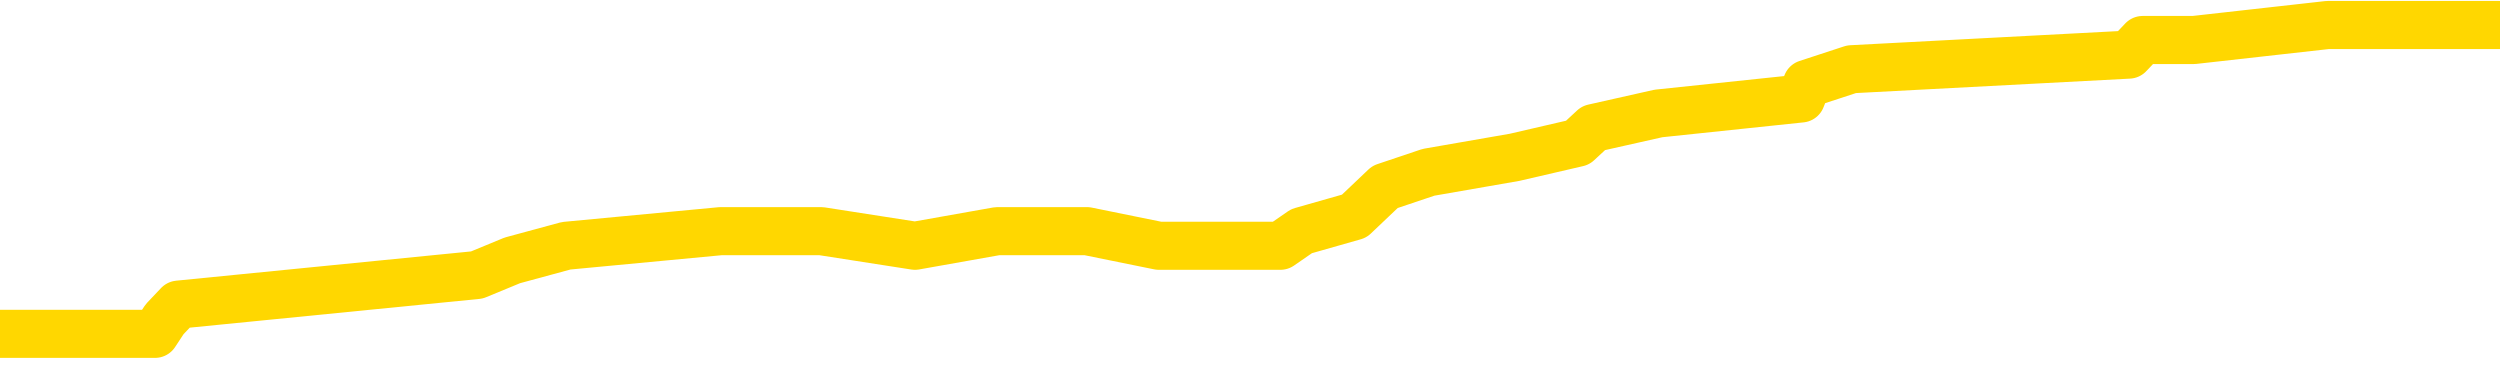 <svg xmlns="http://www.w3.org/2000/svg" version="1.1" viewBox="0 0 6500 1000">
	<path fill="none" stroke="gold" stroke-width="125" stroke-linecap="round" stroke-linejoin="round" d="M0 57312  L-409421 57312 L-409237 57274 L-408747 57197 L-408454 57159 L-408142 57082 L-407908 57044 L-407854 56968 L-407795 56891 L-407642 56853 L-407601 56777 L-407469 56738 L-407176 56700 L-406636 56700 L-406025 56662 L-405977 56662 L-405337 56624 L-405304 56624 L-404778 56624 L-404646 56585 L-404256 56509 L-403927 56432 L-403810 56356 L-403599 56279 L-402882 56279 L-402312 56241 L-402205 56241 L-402030 56203 L-401809 56126 L-401408 56088 L-401382 56012 L-400454 55935 L-400366 55859 L-400284 55782 L-400214 55706 L-399917 55668 L-399765 55591 L-397875 55629 L-397774 55629 L-397512 55629 L-397218 55668 L-397076 55591 L-396828 55591 L-396792 55553 L-396634 55515 L-396170 55438 L-395917 55400 L-395705 55323 L-395454 55285 L-395105 55247 L-394177 55170 L-394084 55094 L-393673 55056 L-392502 54979 L-391313 54941 L-391221 54865 L-391193 54788 L-390927 54712 L-390628 54635 L-390500 54559 L-390462 54482 L-389648 54482 L-389264 54520 L-388203 54559 L-388142 54559 L-387877 55323 L-387405 56050 L-387213 56777 L-386949 57503 L-386612 57465 L-386477 57427 L-386021 57388 L-385278 57350 L-385261 57312 L-385095 57235 L-385027 57235 L-384511 57197 L-383482 57197 L-383286 57159 L-382798 57121 L-382436 57082 L-382027 57082 L-381641 57121 L-379938 57121 L-379840 57121 L-379768 57121 L-379707 57121 L-379522 57082 L-379186 57082 L-378545 57044 L-378468 57006 L-378407 57006 L-378221 56968 L-378141 56968 L-377964 56930 L-377945 56891 L-377715 56891 L-377327 56853 L-376438 56853 L-376399 56815 L-376311 56777 L-376283 56700 L-375275 56662 L-375125 56585 L-375101 56547 L-374968 56509 L-374928 56471 L-373670 56432 L-373612 56432 L-373073 56394 L-373020 56394 L-372973 56394 L-372578 56356 L-372439 56318 L-372239 56279 L-372092 56279 L-371927 56279 L-371651 56318 L-371292 56318 L-370740 56279 L-370095 56241 L-369836 56165 L-369682 56126 L-369281 56088 L-369241 56050 L-369121 56012 L-369059 56050 L-369045 56050 L-368951 56050 L-368658 56012 L-368506 55859 L-368176 55782 L-368098 55706 L-368022 55668 L-367796 55553 L-367729 55476 L-367502 55400 L-367449 55323 L-367285 55285 L-366279 55247 L-366095 55209 L-365544 55170 L-365151 55094 L-364754 55056 L-363904 54979 L-363825 54941 L-363247 54903 L-362805 54903 L-362564 54865 L-362407 54865 L-362006 54788 L-361986 54788 L-361541 54750 L-361135 54712 L-360999 54635 L-360824 54559 L-360688 54482 L-360438 54406 L-359438 54367 L-359356 54329 L-359220 54291 L-359182 54253 L-358292 54214 L-358076 54176 L-357633 54138 L-357515 54100 L-357459 54061 L-356782 54061 L-356682 54023 L-356653 54023 L-355311 53985 L-354905 53947 L-354866 53908 L-353938 53870 L-353839 53832 L-353707 53794 L-353302 53756 L-353276 53717 L-353183 53679 L-352967 53641 L-352556 53564 L-351402 53488 L-351110 53411 L-351082 53335 L-350474 53297 L-350224 53220 L-350204 53182 L-349275 53144 L-349223 53067 L-349101 53029 L-349083 52952 L-348927 52914 L-348752 52838 L-348616 52800 L-348559 52761 L-348451 52723 L-348366 52685 L-348133 52647 L-348058 52608 L-347749 52570 L-347631 52532 L-347462 52494 L-347370 52455 L-347268 52455 L-347245 52417 L-347167 52417 L-347069 52341 L-346703 52302 L-346598 52264 L-346095 52226 L-345643 52188 L-345605 52149 L-345581 52111 L-345540 52073 L-345411 52035 L-345310 51996 L-344869 51958 L-344586 51920 L-343994 51882 L-343864 51843 L-343589 51767 L-343437 51729 L-343284 51691 L-343198 51614 L-343120 51576 L-342935 51538 L-342884 51538 L-342856 51499 L-342777 51461 L-342754 51423 L-342470 51346 L-341867 51270 L-340871 51232 L-340573 51193 L-339839 51155 L-339595 51117 L-339505 51079 L-338928 51040 L-338229 51002 L-337477 50964 L-337158 50926 L-336776 50849 L-336699 50811 L-336064 50773 L-335879 50734 L-335791 50734 L-335661 50734 L-335348 50696 L-335299 50658 L-335157 50620 L-335135 50582 L-334168 50543 L-333622 50505 L-333144 50505 L-333083 50505 L-332759 50505 L-332738 50467 L-332675 50467 L-332465 50429 L-332388 50390 L-332334 50352 L-332311 50314 L-332272 50276 L-332256 50237 L-331499 50199 L-331483 50161 L-330683 50123 L-330531 50084 L-329626 50046 L-329119 50008 L-328890 49931 L-328849 49931 L-328733 49893 L-328557 49855 L-327803 49893 L-327668 49855 L-327504 49817 L-327186 49778 L-327010 49702 L-325988 49626 L-325964 49549 L-325713 49511 L-325500 49434 L-324866 49396 L-324628 49320 L-324596 49243 L-324418 49167 L-324337 49090 L-324247 49052 L-324183 48975 L-323743 48899 L-323719 48861 L-323178 48822 L-322923 48784 L-322428 48746 L-321551 48708 L-321514 48669 L-321461 48631 L-321420 48593 L-321303 48555 L-321026 48517 L-320819 48440 L-320622 48364 L-320599 48287 L-320549 48211 L-320509 48172 L-320431 48134 L-319834 48058 L-319774 48019 L-319670 47981 L-319516 47943 L-318884 47905 L-318203 47866 L-317901 47790 L-317554 47752 L-317356 47713 L-317308 47637 L-316988 47599 L-316360 47560 L-316213 47522 L-316177 47484 L-316119 47446 L-316043 47369 L-315801 47369 L-315713 47331 L-315619 47293 L-315325 47255 L-315191 47216 L-315131 47178 L-315094 47102 L-314822 47102 L-313816 47063 L-313640 47025 L-313589 47025 L-313297 46987 L-313104 46910 L-312771 46872 L-312265 46834 L-311702 46757 L-311688 46681 L-311671 46643 L-311571 46566 L-311456 46490 L-311417 46413 L-311379 46375 L-311314 46375 L-311286 46337 L-311147 46375 L-310854 46375 L-310804 46375 L-310699 46375 L-310434 46337 L-309969 46299 L-309825 46299 L-309770 46222 L-309713 46184 L-309522 46146 L-309157 46107 L-308942 46107 L-308748 46107 L-308690 46107 L-308631 46031 L-308477 45993 L-308207 45954 L-307777 46146 L-307762 46146 L-307685 46107 L-307620 46069 L-307491 45801 L-307468 45763 L-307183 45725 L-307136 45687 L-307081 45648 L-306619 45610 L-306580 45610 L-306539 45572 L-306349 45534 L-305869 45495 L-305382 45457 L-305365 45419 L-305327 45381 L-305071 45343 L-304993 45266 L-304763 45228 L-304747 45151 L-304453 45075 L-304011 45037 L-303564 44998 L-303059 44960 L-302905 44922 L-302619 44884 L-302579 44807 L-302248 44769 L-302026 44731 L-301509 44654 L-301433 44616 L-301185 44539 L-300991 44463 L-300931 44425 L-300154 44386 L-300080 44386 L-299850 44348 L-299833 44348 L-299771 44310 L-299575 44272 L-299111 44272 L-299088 44234 L-298958 44234 L-297658 44234 L-297641 44234 L-297564 44195 L-297470 44195 L-297253 44195 L-297101 44157 L-296922 44195 L-296868 44234 L-296582 44272 L-296542 44272 L-296172 44272 L-295732 44272 L-295549 44272 L-295228 44234 L-294933 44234 L-294487 44157 L-294415 44119 L-293953 44042 L-293515 44004 L-293333 43966 L-291879 43889 L-291747 43851 L-291290 43775 L-291064 43736 L-290677 43660 L-290161 43583 L-289206 43507 L-288412 43430 L-287738 43392 L-287312 43316 L-287001 43278 L-286771 43163 L-286088 43048 L-286075 42933 L-285865 42780 L-285843 42742 L-285669 42666 L-284719 42627 L-284450 42551 L-283635 42513 L-283325 42436 L-283287 42398 L-283230 42321 L-282613 42283 L-281975 42207 L-280349 42169 L-279675 42130 L-279033 42130 L-278956 42130 L-278899 42130 L-278863 42130 L-278835 42092 L-278723 42016 L-278705 41977 L-278683 41939 L-278529 41901 L-278476 41824 L-278398 41786 L-278278 41748 L-278181 41710 L-278063 41671 L-277794 41595 L-277524 41557 L-277507 41480 L-277307 41442 L-277160 41365 L-276933 41327 L-276799 41289 L-276490 41251 L-276430 41213 L-276077 41136 L-275729 41098 L-275628 41060 L-275563 40983 L-275503 40945 L-275119 40868 L-274738 40830 L-274634 40792 L-274374 40754 L-274102 40677 L-273943 40639 L-273911 40601 L-273849 40562 L-273708 40524 L-273524 40486 L-273479 40448 L-273191 40448 L-273175 40409 L-272942 40409 L-272881 40371 L-272843 40371 L-272263 40333 L-272129 40295 L-272106 40142 L-272087 39874 L-272070 39568 L-272054 39262 L-272030 38956 L-272013 38727 L-271992 38459 L-271976 38191 L-271952 38039 L-271936 37886 L-271914 37771 L-271897 37694 L-271848 37580 L-271776 37465 L-271741 37274 L-271718 37121 L-271682 36968 L-271641 36815 L-271604 36738 L-271588 36585 L-271563 36471 L-271526 36394 L-271509 36279 L-271486 36203 L-271469 36126 L-271450 36050 L-271434 35973 L-271405 35859 L-271379 35744 L-271334 35706 L-271317 35629 L-271275 35591 L-271227 35515 L-271156 35438 L-271141 35362 L-271125 35285 L-271063 35247 L-271024 35209 L-270984 35170 L-270818 35132 L-270753 35094 L-270737 35056 L-270693 34979 L-270635 34941 L-270422 34903 L-270389 34865 L-270346 34826 L-270268 34788 L-269731 34750 L-269653 34712 L-269548 34635 L-269460 34597 L-269284 34559 L-268933 34520 L-268777 34482 L-268339 34444 L-268183 34406 L-268053 34367 L-267349 34291 L-267148 34253 L-266187 34176 L-265705 34138 L-265606 34138 L-265513 34100 L-265268 34061 L-265195 34023 L-264752 33947 L-264656 33908 L-264641 33870 L-264625 33832 L-264600 33794 L-264135 33756 L-263918 33717 L-263778 33679 L-263484 33641 L-263396 33603 L-263354 33564 L-263324 33526 L-263152 33488 L-263093 33450 L-263017 33411 L-262936 33373 L-262866 33373 L-262557 33335 L-262472 33297 L-262258 33258 L-262223 33220 L-261540 33182 L-261441 33144 L-261236 33105 L-261189 33067 L-260911 33029 L-260849 32991 L-260832 32914 L-260754 32876 L-260446 32800 L-260421 32761 L-260367 32685 L-260344 32647 L-260222 32608 L-260086 32532 L-259842 32494 L-259716 32494 L-259070 32455 L-259054 32455 L-259029 32455 L-258849 32379 L-258773 32341 L-258681 32302 L-258253 32264 L-257837 32226 L-257444 32149 L-257365 32111 L-257347 32073 L-256983 32035 L-256747 31996 L-256519 31958 L-256205 31920 L-256128 31882 L-256047 31805 L-255869 31729 L-255853 31691 L-255588 31614 L-255508 31576 L-255277 31538 L-255051 31499 L-254736 31499 L-254561 31461 L-254199 31461 L-253808 31423 L-253738 31346 L-253674 31308 L-253534 31232 L-253482 31193 L-253381 31117 L-252879 31079 L-252682 31040 L-252435 31002 L-252250 30964 L-251950 30926 L-251874 30887 L-251708 30811 L-250823 30773 L-250795 30696 L-250672 30620 L-250093 30582 L-250015 30543 L-249302 30543 L-248990 30543 L-248777 30543 L-248760 30543 L-248374 30543 L-247849 30467 L-247402 30429 L-247073 30390 L-246920 30352 L-246594 30352 L-246416 30314 L-246334 30314 L-246128 30237 L-245953 30199 L-245024 30161 L-244134 30123 L-244095 30084 L-243867 30084 L-243488 30046 L-242700 30008 L-242466 29970 L-242390 29931 L-242033 29893 L-241461 29817 L-241194 29778 L-240807 29740 L-240704 29740 L-240534 29740 L-239915 29740 L-239704 29740 L-239396 29740 L-239343 29702 L-239216 29664 L-239162 29626 L-239043 29587 L-238707 29511 L-237748 29473 L-237617 29396 L-237415 29358 L-236784 29320 L-236472 29281 L-236058 29243 L-236031 29205 L-235886 29167 L-235465 29128 L-234133 29128 L-234086 29090 L-233957 29014 L-233941 28975 L-233363 28899 L-233157 28861 L-233127 28822 L-233086 28784 L-233029 28746 L-232991 28708 L-232913 28669 L-232770 28631 L-232316 28593 L-232198 28555 L-231912 28517 L-231540 28478 L-231444 28440 L-231117 28402 L-230762 28364 L-230592 28325 L-230545 28287 L-230436 28249 L-230347 28211 L-230319 28172 L-230243 28096 L-229939 28058 L-229905 27981 L-229834 27943 L-229466 27905 L-229130 27866 L-229050 27866 L-228830 27828 L-228658 27790 L-228631 27752 L-228134 27713 L-227584 27637 L-226704 27599 L-226606 27522 L-226529 27484 L-226254 27446 L-226007 27369 L-225933 27331 L-225871 27255 L-225752 27216 L-225710 27178 L-225600 27140 L-225523 27063 L-224822 27025 L-224577 26987 L-224537 26949 L-224381 26910 L-223782 26910 L-223555 26910 L-223463 26910 L-222987 26910 L-222390 26834 L-221870 26796 L-221849 26757 L-221704 26719 L-221384 26719 L-220842 26719 L-220610 26719 L-220440 26719 L-219953 26681 L-219726 26643 L-219641 26604 L-219295 26566 L-218969 26566 L-218445 26528 L-218118 26490 L-217518 26452 L-217320 26375 L-217268 26337 L-217227 26299 L-216946 26260 L-216262 26184 L-215952 26146 L-215927 26069 L-215736 26031 L-215513 25993 L-215427 25954 L-214763 25878 L-214739 25840 L-214517 25763 L-214187 25725 L-213835 25648 L-213630 25610 L-213398 25534 L-213140 25495 L-212950 25419 L-212903 25381 L-212676 25343 L-212641 25304 L-212485 25266 L-212270 25228 L-212097 25190 L-212006 25151 L-211729 25113 L-211485 25075 L-211170 25037 L-210744 25037 L-210706 25037 L-210223 25037 L-209989 25037 L-209778 24998 L-209551 24960 L-209002 24960 L-208754 24922 L-207920 24922 L-207865 24884 L-207843 24845 L-207685 24807 L-207224 24769 L-207183 24731 L-206843 24654 L-206710 24616 L-206487 24578 L-205915 24539 L-205443 24501 L-205248 24463 L-205056 24425 L-204866 24386 L-204764 24348 L-204396 24310 L-204350 24272 L-204268 24234 L-202975 24195 L-202926 24157 L-202658 24157 L-202513 24157 L-201962 24157 L-201845 24119 L-201764 24081 L-201404 24042 L-201181 24004 L-200899 23966 L-200570 23889 L-200062 23851 L-199950 23813 L-199871 23775 L-199706 23736 L-199412 23736 L-198943 23736 L-198747 23775 L-198696 23775 L-198046 23736 L-197925 23698 L-197471 23698 L-197435 23660 L-196966 23622 L-196856 23583 L-196840 23545 L-196623 23545 L-196443 23507 L-195911 23507 L-194881 23507 L-194682 23469 L-194224 23430 L-193275 23354 L-193176 23316 L-192823 23239 L-192762 23201 L-192747 23163 L-192712 23125 L-192343 23086 L-192223 23048 L-191981 23010 L-191817 22972 L-191630 22933 L-191509 22895 L-190438 22819 L-189580 22780 L-189368 22704 L-189270 22666 L-189096 22589 L-188763 22551 L-188691 22513 L-188634 22474 L-188458 22474 L-188069 22436 L-187834 22398 L-187723 22360 L-187606 22321 L-186625 22283 L-186599 22245 L-186005 22169 L-185973 22169 L-185824 22130 L-185540 22092 L-184628 22092 L-183682 22092 L-183529 22054 L-183426 22054 L-183295 22016 L-183152 21977 L-183125 21939 L-183011 21901 L-182793 21863 L-182111 21824 L-181982 21786 L-181679 21748 L-181439 21671 L-181106 21633 L-180467 21595 L-180125 21518 L-180063 21480 L-179907 21480 L-178986 21480 L-178515 21480 L-178472 21480 L-178459 21442 L-178418 21404 L-178396 21365 L-178369 21327 L-178225 21289 L-177802 21251 L-177467 21251 L-177276 21213 L-176847 21213 L-176659 21174 L-176271 21098 L-175736 21060 L-175364 21021 L-175342 21021 L-175092 20983 L-174974 20945 L-174898 20907 L-174762 20868 L-174723 20830 L-174643 20792 L-174249 20754 L-173753 20715 L-173641 20639 L-173468 20601 L-173160 20562 L-172712 20524 L-172389 20486 L-172247 20409 L-171820 20333 L-171666 20256 L-171611 20180 L-170797 20142 L-170778 20104 L-170406 20065 L-170349 20065 L-169220 20027 L-169152 20027 L-168593 19989 L-168399 19951 L-168262 19912 L-168029 19874 L-167682 19836 L-167647 19759 L-167612 19721 L-167544 19645 L-167195 19606 L-167023 19568 L-166538 19530 L-166522 19492 L-166197 19453 L-166039 19415 L-164898 19339 L-164874 19300 L-164682 19224 L-164488 19186 L-164238 19147 L-164221 19109 L-163201 19071 L-162903 19033 L-162827 18995 L-162691 18918 L-162516 18880 L-161939 18803 L-161723 18765 L-161660 18727 L-161529 18689 L-161492 18612 L-160969 18574 L-160831 33641 L-160816 33641 L-160794 33641 L-160773 33641 L-160546 18536 L-159770 18536 L-159729 18536 L-159361 18536 L-159283 18497 L-159231 18459 L-158557 18421 L-157815 18383 L-157390 18383 L-156942 18344 L-155881 18306 L-155569 18230 L-155159 18230 L-155087 18191 L-154563 18191 L-154468 18191 L-154450 18191 L-154006 18153 L-153820 18077 L-153040 18000 L-152367 17962 L-151955 17847 L-151723 17771 L-151583 17733 L-151501 17656 L-151481 17618 L-151405 17618 L-151277 17580 L-150960 17618 L-150736 17618 L-150411 17580 L-150348 17580 L-149978 17580 L-149945 17580 L-149737 17580 L-149069 17580 L-148992 17580 L-148834 17503 L-148723 17503 L-148397 17465 L-148242 17427 L-147901 17427 L-147844 17350 L-147506 17274 L-147302 17235 L-147249 17159 L-145873 17121 L-145743 17082 L-145310 17044 L-144989 17006 L-144162 16930 L-144038 16891 L-143307 16815 L-143151 16738 L-143111 16700 L-143057 16662 L-143034 16624 L-142920 16585 L-142623 16547 L-142334 16509 L-142279 16471 L-142159 16432 L-142128 16394 L-142029 16356 L-141585 16356 L-141433 16318 L-140598 16318 L-140056 16279 L-139721 16279 L-139705 16241 L-139630 16203 L-139514 16165 L-139319 16126 L-139055 16088 L-138220 16050 L-138124 16012 L-137602 15973 L-137561 15935 L-137461 15897 L-136633 15897 L-136498 15859 L-136159 15859 L-135605 15821 L-135226 15782 L-135063 15744 L-134753 15706 L-133940 15668 L-133634 15629 L-133365 15629 L-133044 15629 L-132723 15668 L-132448 15668 L-131619 15591 L-131524 15553 L-131431 15438 L-131327 15323 L-130940 15209 L-130460 15132 L-130443 15094 L-130325 15056 L-129957 14979 L-129862 14941 L-129028 14865 L-128951 14826 L-128652 14788 L-128561 14750 L-128154 14673 L-128044 14597 L-127344 14559 L-126871 14520 L-126811 14482 L-126592 14406 L-126318 14367 L-126205 14329 L-125178 14291 L-124792 14253 L-124772 14214 L-124439 14176 L-124194 14138 L-123761 14100 L-123651 14061 L-123533 14023 L-123081 13947 L-122491 13908 L-122154 13870 L-120261 13832 L-120148 13756 L-119936 13717 L-118618 13679 L-118511 5075 L-118445 -3414 L-118409 -11253 L-118347 -11253 L-117848 -2725 L-117173 5687 L-117151 13450 L-116880 13373 L-115912 13373 L-115223 13335 L-115061 13297 L-114520 13258 L-114430 13220 L-113411 13182 L-112463 13105 L-112098 13144 L-111995 13182 L-111407 13182 L-111347 13182 L-111247 13144 L-110807 13067 L-110699 13029 L-110257 12991 L-109258 12876 L-109001 12761 L-108898 12647 L-108768 12570 L-108402 12494 L-107821 12417 L-107790 12379 L-107474 12341 L-105491 12302 L-105376 12264 L-105308 12264 L-104949 12226 L-103331 12188 L-103153 12188 L-103009 12188 L-102186 12226 L-102133 12264 L-102079 12264 L-101645 12264 L-100664 12302 L-100591 12302 L-99506 12264 L-99293 12264 L-98577 12188 L-98188 12149 L-97969 12073 L-97650 11996 L-97156 11920 L-97028 11882 L-96800 11805 L-96567 11729 L-96508 11691 L-96218 11652 L-95946 11576 L-94917 11538 L-93251 11499 L-92832 11461 L-92695 11423 L-92539 11423 L-92234 11385 L-92005 11308 L-91847 11270 L-91688 11193 L-91519 11117 L-91471 11079 L-91418 11040 L-91396 11040 L-91010 11002 L-90760 11002 L-90490 11002 L-90329 11002 L-90239 11002 L-88581 11002 L-88416 11040 L-88036 11002 L-87576 11002 L-86966 10926 L-85873 10887 L-85442 10849 L-85410 10811 L-85348 10773 L-85331 10734 L-83627 10696 L-83585 10658 L-83118 10620 L-82932 10582 L-82899 10505 L-82304 10467 L-82254 10429 L-81932 10390 L-81881 10352 L-81670 10314 L-81652 10276 L-81386 10199 L-81333 10161 L-80864 10123 L-80354 10046 L-80276 10046 L-79981 10008 L-79965 9970 L-79926 9931 L-79855 9893 L-79698 9855 L-78752 9855 L-78695 9855 L-78174 9855 L-77982 9817 L-77881 9817 L-77655 9778 L-77145 9778 L-76757 10811 L-76688 10811 L-76339 10773 L-75983 10734 L-74854 9626 L-74802 9549 L-74576 9511 L-74542 9473 L-74417 9396 L-74319 9396 L-74054 9396 L-73314 9434 L-72735 9434 L-72442 9434 L-71736 9434 L-71557 9396 L-71534 9396 L-70898 9358 L-70587 9320 L-70190 9320 L-70161 9281 L-70140 9243 L-69986 9205 L-69301 9205 L-69284 9205 L-68944 9205 L-68672 9167 L-68634 9128 L-68578 9052 L-68556 9014 L-68484 8975 L-68152 8937 L-68046 8899 L-68018 8822 L-67819 8784 L-67667 8746 L-66799 8708 L-66236 8631 L-66220 8631 L-66119 8593 L-66017 8631 L-65870 8631 L-65792 8631 L-65754 8593 L-65699 8555 L-65625 8517 L-65480 8478 L-64999 8478 L-64594 8440 L-63728 8478 L-63708 8478 L-63450 8478 L-63373 8478 L-63344 8440 L-63334 8364 L-63317 8325 L-63024 8287 L-62984 8249 L-62912 8211 L-62839 8172 L-62634 8134 L-62474 8019 L-62172 7905 L-62095 7752 L-62078 7637 L-61862 7560 L-61630 7560 L-61521 7599 L-61151 7637 L-60993 7637 L-60761 7637 L-60593 7637 L-60447 7599 L-60316 7560 L-59040 7484 L-58636 7408 L-58576 7369 L-58459 7293 L-58034 7255 L-58018 7178 L-57956 7140 L-57683 7063 L-57570 7025 L-57288 6949 L-57011 6910 L-56586 6834 L-56563 6796 L-56485 6757 L-56360 6719 L-55773 6681 L-55382 6643 L-55046 6604 L-54457 6566 L-54355 6566 L-54185 6528 L-54048 6528 L-53221 6490 L-52035 6452 L-51999 6413 L-51944 6413 L-51723 6375 L-51518 6375 L-51363 6375 L-51107 6337 L-51030 6299 L-50488 6260 L-50451 6222 L-50202 6184 L-49815 6146 L-48989 6107 L-48631 6069 L-48321 6069 L-48063 6031 L-47839 5993 L-47433 5954 L-47316 5916 L-47133 5878 L-47080 5878 L-46891 5840 L-46720 5801 L-46692 5763 L-46411 5725 L-46101 5687 L-45963 5648 L-45653 5610 L-45459 5610 L-45444 5572 L-44724 5572 L-44591 5495 L-44293 5457 L-44203 5419 L-43602 5419 L-43564 5381 L-43485 5343 L-42865 5304 L-42713 5228 L-42673 5190 L-42362 5151 L-42170 5113 L-41977 5037 L-41922 4960 L-41613 4922 L-41561 4884 L-41506 4922 L-41481 4922 L-41356 4922 L-40545 4884 L-40469 4845 L-39928 4807 L-39659 4769 L-39000 4731 L-38092 4692 L-37851 4654 L-37318 4616 L-37101 4578 L-35994 4616 L-35944 4616 L-35168 4616 L-34620 4578 L-34509 4539 L-34356 4463 L-34301 4425 L-34136 4386 L-33758 4348 L-33311 4310 L-33256 4272 L-33102 4234 L-32422 4195 L-32202 4157 L-31684 4119 L-30835 4042 L-30819 4004 L-29028 3966 L-28473 3928 L-28356 3889 L-27351 3851 L-27314 3813 L-27081 3813 L-26989 3813 L-26949 3813 L-26617 3775 L-26265 3736 L-26000 3660 L-25713 3622 L-25402 3545 L-25148 3469 L-25054 3430 L-24564 3392 L-24357 3354 L-23791 3316 L-23677 3354 L-23326 3316 L-23274 3316 L-23234 3316 L-22631 3239 L-21897 3163 L-21316 3086 L-21080 3010 L-20540 2895 L-20387 2819 L-19886 2780 L-19676 2704 L-19653 2704 L-19594 2666 L-18631 2666 L-18454 2627 L-18012 2589 L-17988 2513 L-17833 2474 L-17751 2474 L-17601 2513 L-16954 2513 L-16904 2474 L-15784 2436 L-14800 2398 L-14739 2360 L-14018 2321 L-13153 2283 L-12774 2245 L-12555 2245 L-11796 2207 L-11744 2169 L-11435 2092 L-10583 2092 L-10390 2054 L-10213 2016 L-9989 2016 L-9862 1977 L-9670 1977 L-9438 1939 L-9268 1977 L-8982 1939 L-8702 1939 L-8619 1901 L-8449 1863 L-8432 1786 L-8278 1748 L-8239 1710 L-7464 1671 L-7387 1671 L-7155 1595 L-6728 1557 L-6383 1518 L-5799 1480 L-5531 1480 L-5272 1480 L-5142 1404 L-5126 1365 L-5012 1327 L-4988 1289 L-4754 1251 L-4718 1213 L-3402 1213 L-3346 1174 L-2667 1098 L-2095 1098 L-1969 1098 L-1816 1098 L-1739 1098 L-1427 1021 L-1155 983 L-1065 907 L-964 907 L-36 868 L39 868 L403 868 L428 830 L464 792 L1240 715 L1332 677 L1472 639 L1874 601 L2135 601 L2379 639 L2593 601 L2673 601 L2750 601 L2826 601 L3013 639 L3079 639 L3329 639 L3384 601 L3521 562 L3601 486 L3714 448 L3938 409 L4102 371 L4143 333 L4312 295 L4683 256 L4698 218 L4814 180 L5535 142 L5571 104 L5704 104 L6052 65 L6463 65 L6500 65" />
</svg>
